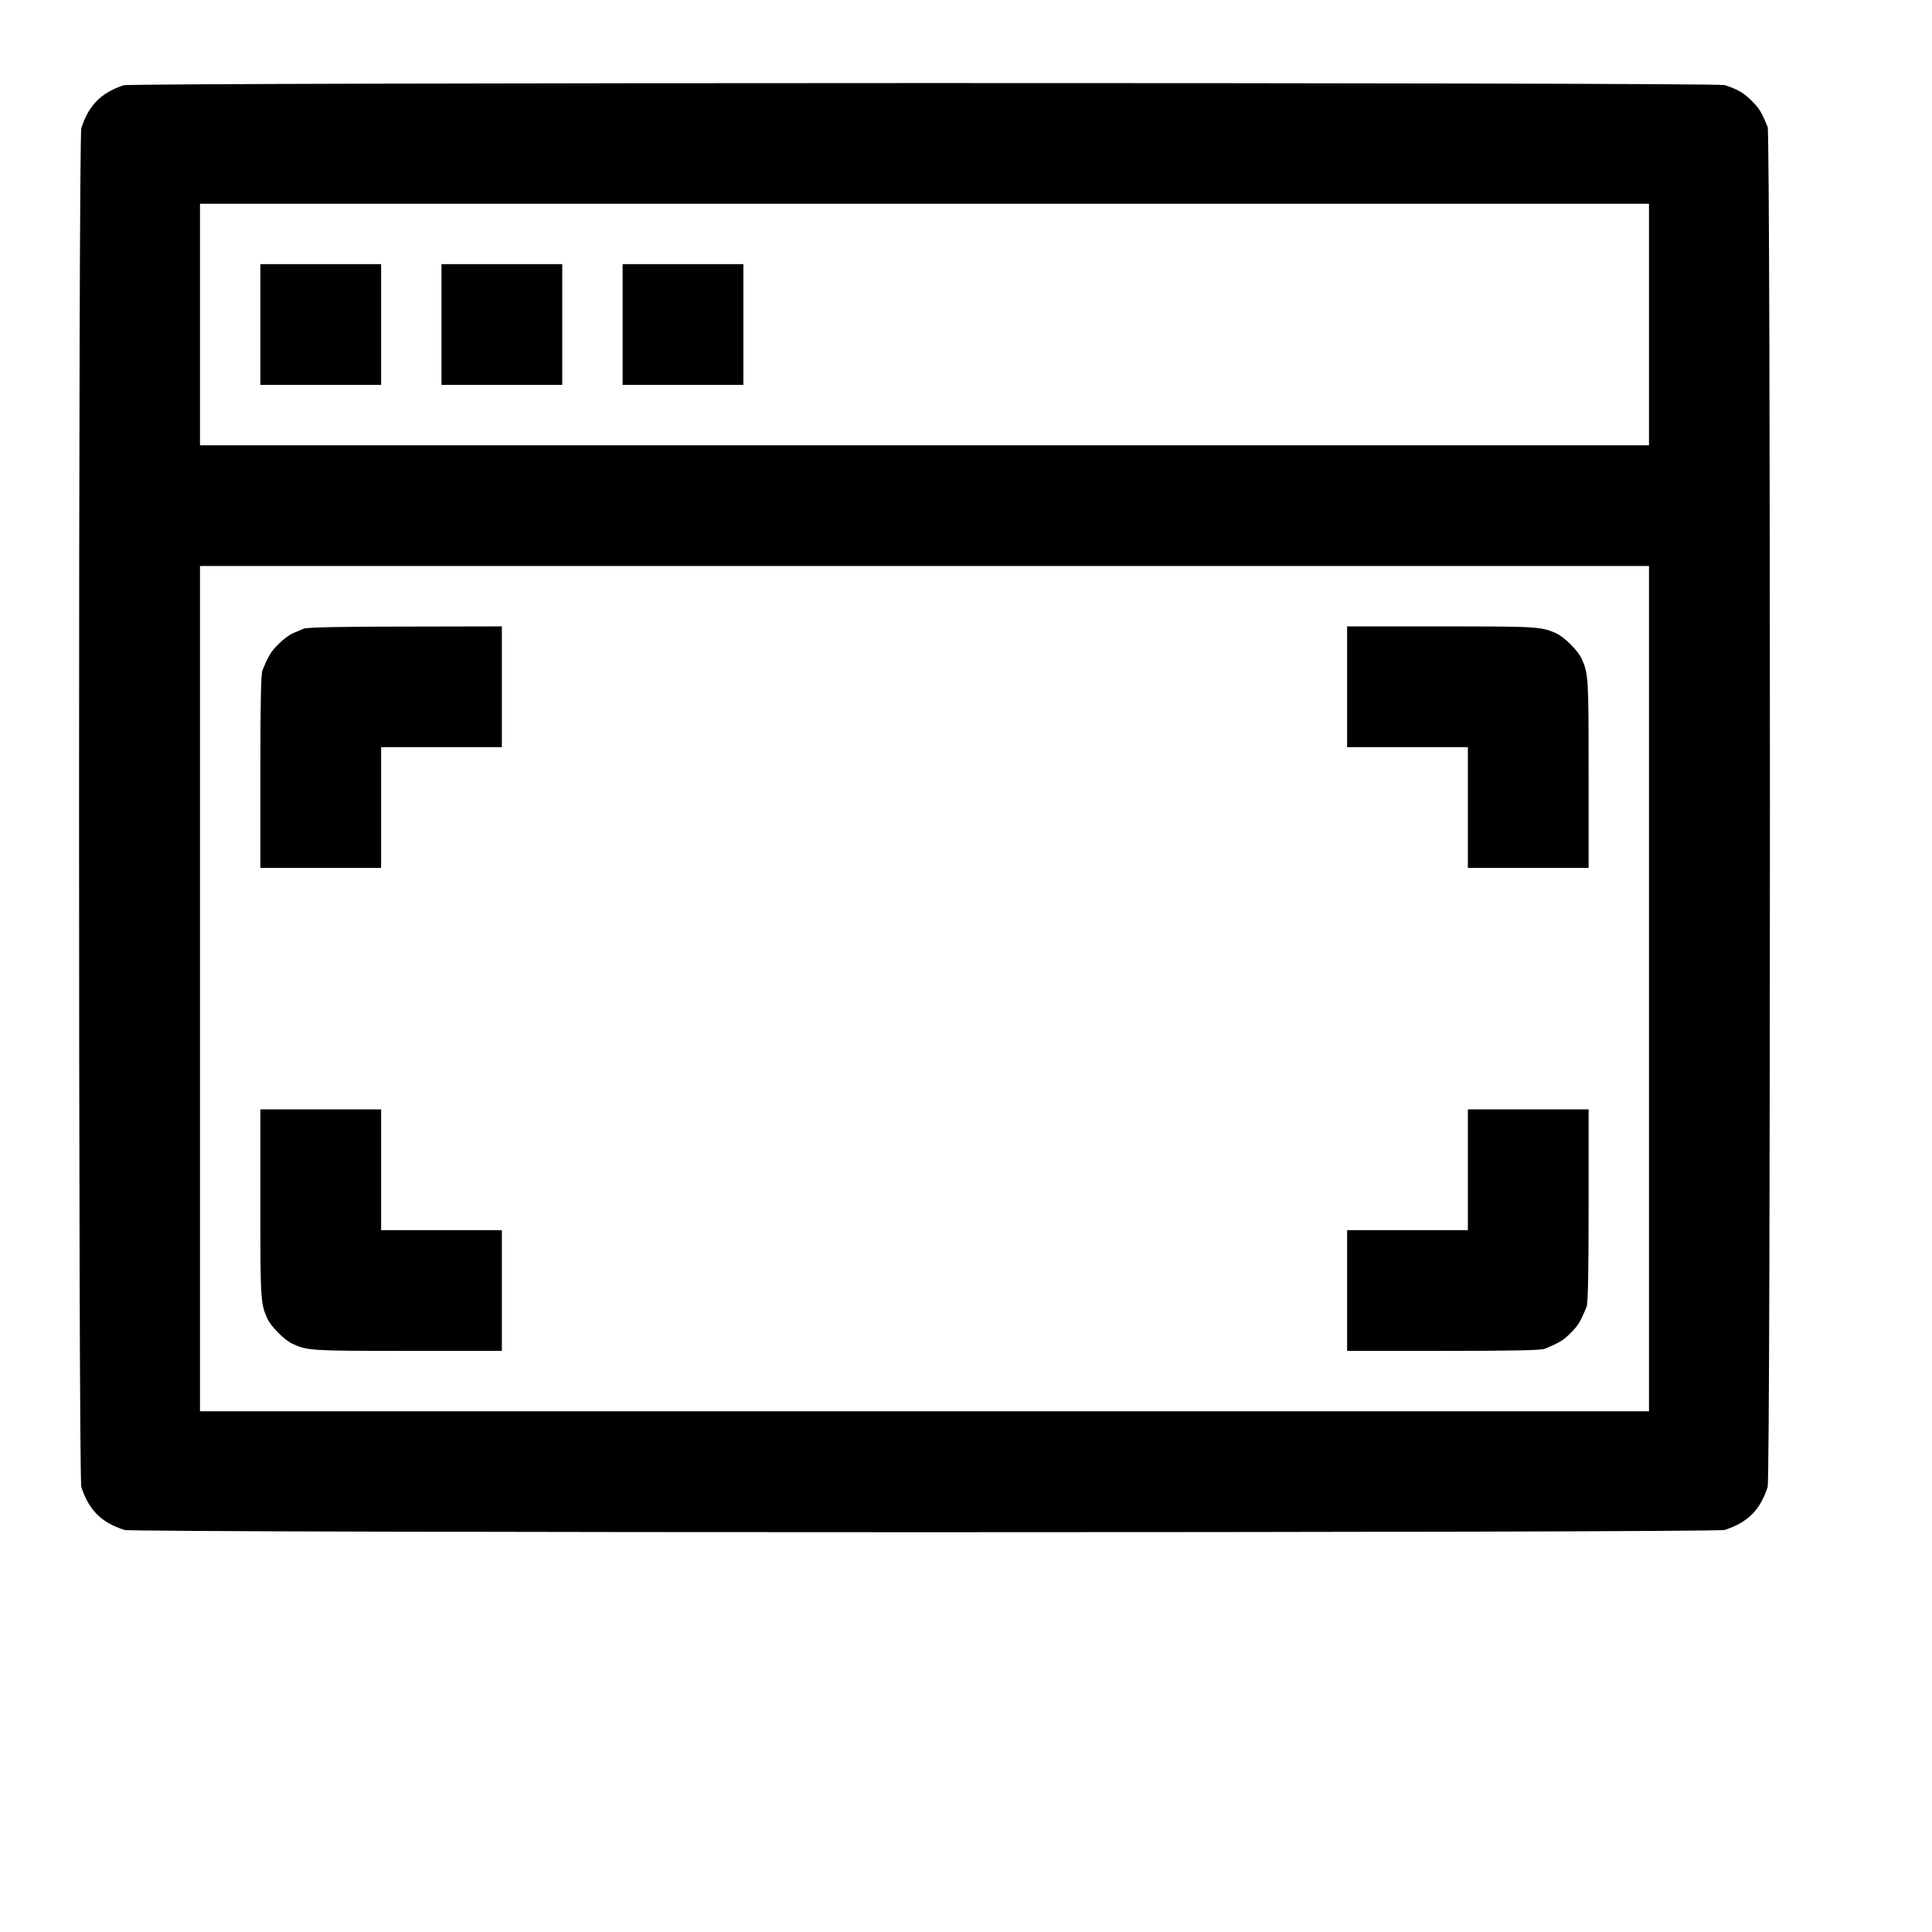 <?xml version="1.0" standalone="no"?>
<!DOCTYPE svg PUBLIC "-//W3C//DTD SVG 20010904//EN"
 "http://www.w3.org/TR/2001/REC-SVG-20010904/DTD/svg10.dtd">
<svg version="1.0" xmlns="http://www.w3.org/2000/svg"
 width="1024pt" height="1024pt" viewBox="0 0 1024 1024"
 preserveAspectRatio="xMidYMid meet">
<g transform="translate(0,1024) scale(0.1,-0.1)"
fill="#000000" stroke="none">
<path d="M655 9788 c-120 -40 -185 -106 -224 -227 -16 -48 -16 -7154 0 -7202
40 -123 105 -188 228 -228 48 -16 8434 -16 8482 0 123 40 188 105 228 228 16
50 16 7169 0 7208 -33 80 -45 99 -84 138 -41 42 -76 62 -144 84 -46 15 -8442
14 -8486 -1z m8085 -1268 l0 -640 -3840 0 -3840 0 0 640 0 640 3840 0 3840 0
0 -640z m0 -3520 l0 -2240 -3840 0 -3840 0 0 2240 0 2240 3840 0 3840 0 0
-2240z"/>
<path d="M1380 8520 l0 -320 320 0 320 0 0 320 0 320 -320 0 -320 0 0 -320z"/>
<path d="M2340 8520 l0 -320 320 0 320 0 0 320 0 320 -320 0 -320 0 0 -320z"/>
<path d="M3300 8520 l0 -320 320 0 320 0 0 320 0 320 -320 0 -320 0 0 -320z"/>
<path d="M1610 6908 c-14 -6 -40 -17 -59 -25 -19 -9 -53 -34 -76 -58 -39 -39
-51 -58 -84 -138 -8 -20 -11 -179 -11 -537 l0 -510 320 0 320 0 0 320 0 320
320 0 320 0 0 320 0 320 -512 -1 c-340 0 -521 -4 -538 -11z"/>
<path d="M7140 6600 l0 -320 320 0 320 0 0 -320 0 -320 320 0 320 0 0 504 c0
506 -1 524 -37 605 -20 43 -91 114 -134 134 -81 36 -99 37 -605 37 l-504 0 0
-320z"/>
<path d="M1380 3856 c0 -506 1 -524 37 -605 20 -43 91 -114 134 -134 81 -36
99 -37 605 -37 l504 0 0 320 0 320 -320 0 -320 0 0 320 0 320 -320 0 -320 0 0
-504z"/>
<path d="M7780 4040 l0 -320 -320 0 -320 0 0 -320 0 -320 510 0 c358 0 517 3
537 11 80 33 99 45 138 84 39 39 51 58 84 138 8 20 11 179 11 537 l0 510 -320
0 -320 0 0 -320z"/>
</g>
</svg>
